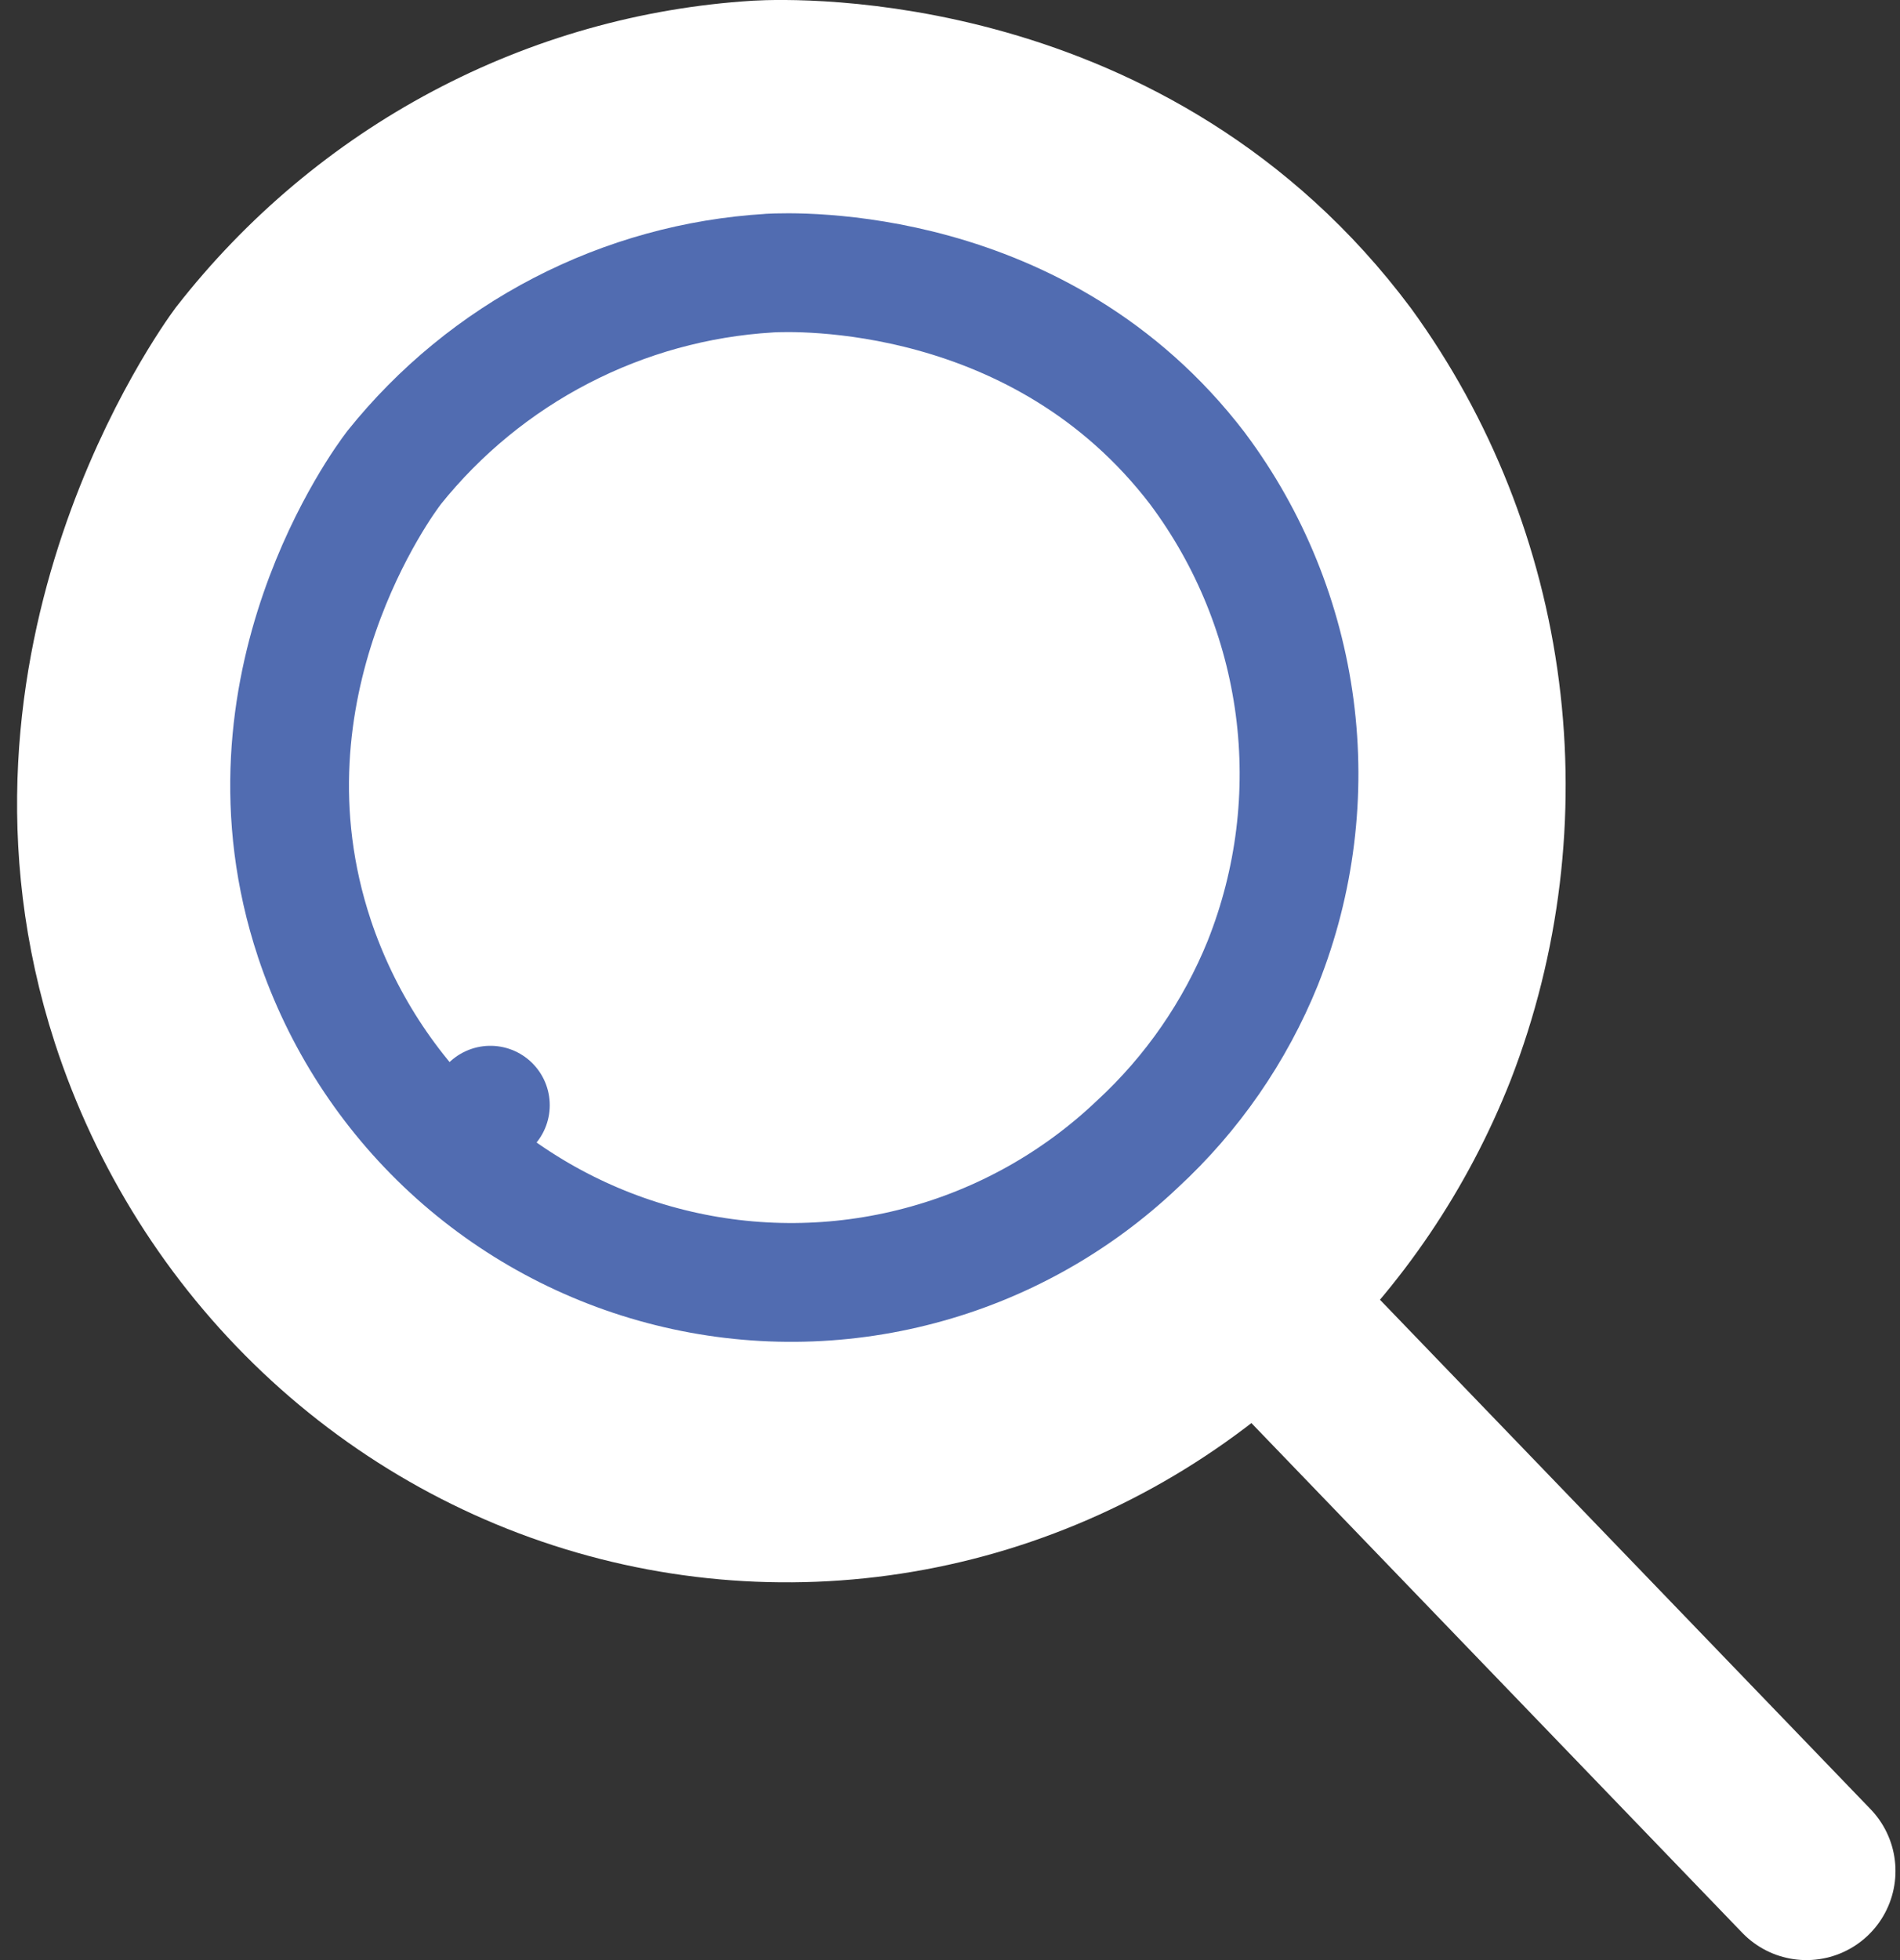 <svg width="32" height="33" viewBox="0 0 32 33" fill="none" xmlns="http://www.w3.org/2000/svg">
<rect x="0" y="0" width="32" height="33" fill="#333333" stroke="none"/>
<path d="M30.424 31.5L21.17 21.894C22.424 20.712 23.406 19.26 24.045 17.641C24.78 15.745 25.029 13.687 24.769 11.663C24.509 9.64 23.747 7.718 22.558 6.082C18.983 1.292 13.335 1.477 12.773 1.509C11.105 1.612 9.476 2.072 7.992 2.86C6.508 3.647 5.201 4.745 4.157 6.082C3.994 6.3 0.439 11.205 2.351 17.097C2.964 18.977 4.03 20.668 5.45 22.013C6.87 23.358 8.599 24.314 10.476 24.792C12.352 25.27 14.316 25.256 16.186 24.749C18.055 24.242 19.77 23.26 21.17 21.894" fill="white"/>
<path d="M30.424 31.5L21.17 21.894M21.17 21.894C22.424 20.712 23.406 19.26 24.045 17.641C24.78 15.745 25.029 13.687 24.769 11.663C24.509 9.64 23.747 7.718 22.558 6.082C18.983 1.292 13.335 1.477 12.773 1.509C11.105 1.612 9.476 2.072 7.992 2.86C6.508 3.647 5.201 4.745 4.157 6.082C3.994 6.3 0.439 11.205 2.351 17.097C2.964 18.977 4.03 20.668 5.45 22.013C6.87 23.358 8.599 24.314 10.476 24.792C12.352 25.27 14.316 25.256 16.186 24.749C18.055 24.242 19.77 23.26 21.17 21.894Z" stroke="white" stroke-width="3" stroke-miterlimit="10" stroke-linecap="round" stroke-linejoin="round"/>
<path d="M8.259 18.607L7.58 19.341C8.626 20.308 9.9 20.996 11.283 21.34C12.666 21.685 14.114 21.674 15.491 21.309C16.866 20.946 18.127 20.241 19.158 19.261C20.079 18.412 20.8 17.369 21.27 16.208L21.27 16.208L21.272 16.202C21.813 14.84 21.996 13.362 21.805 11.909C21.613 10.456 21.054 9.076 20.178 7.901L20.178 7.901L20.171 7.891C17.523 4.426 13.381 4.575 12.962 4.598L12.962 4.598L12.957 4.599C11.734 4.672 10.539 5.002 9.451 5.566C8.362 6.13 7.404 6.916 6.637 7.873L6.624 7.891C6.492 8.063 3.882 11.551 5.296 15.803L5.296 15.804C5.748 17.157 6.533 18.373 7.58 19.341L8.259 18.607Z" stroke="#516CB1" stroke-width="2" stroke-miterlimit="10" stroke-linecap="round" stroke-linejoin="round"/>
</svg>

